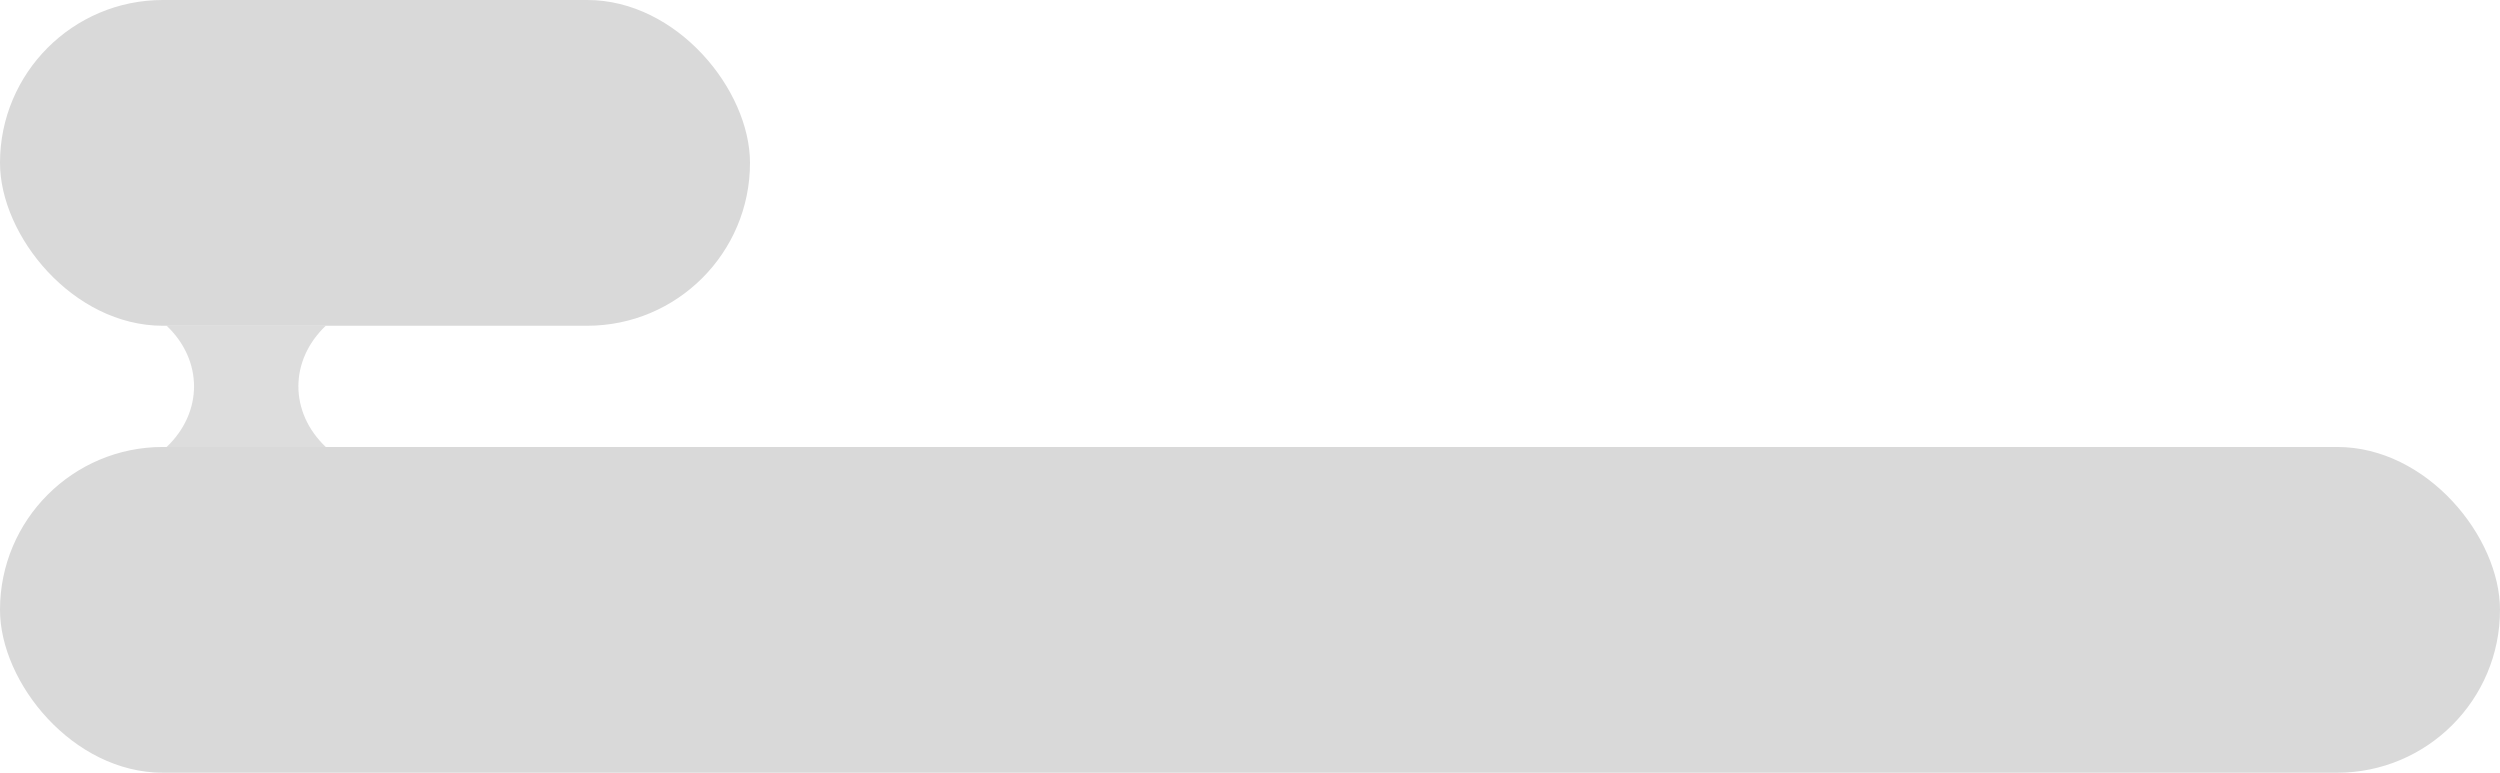 <svg width="330" height="102" viewBox="0 0 330 102" fill="none" xmlns="http://www.w3.org/2000/svg">
<rect y="59" width="330" height="43" rx="21.5" fill="#D9D9D9"/>
<rect width="99" height="43" rx="21.5" fill="#D9D9D9"/>
<g filter="url(#filter0_b_650_300)">
<path d="M22 43L43 43C38.183 47.588 38.183 54.412 43 59L22 59C26.817 54.412 26.817 47.588 22 43Z" fill="#C7C7C7" fill-opacity="0.6"/>
</g>
<defs>
<filter id="filter0_b_650_300" x="-36" y="-15" width="137" height="132" filterUnits="userSpaceOnUse" color-interpolation-filters="sRGB">
<feFlood flood-opacity="0" result="BackgroundImageFix"/>
<feGaussianBlur in="BackgroundImageFix" stdDeviation="29"/>
<feComposite in2="SourceAlpha" operator="in" result="effect1_backgroundBlur_650_300"/>
<feBlend mode="normal" in="SourceGraphic" in2="effect1_backgroundBlur_650_300" result="shape"/>
</filter>
</defs>
</svg>
